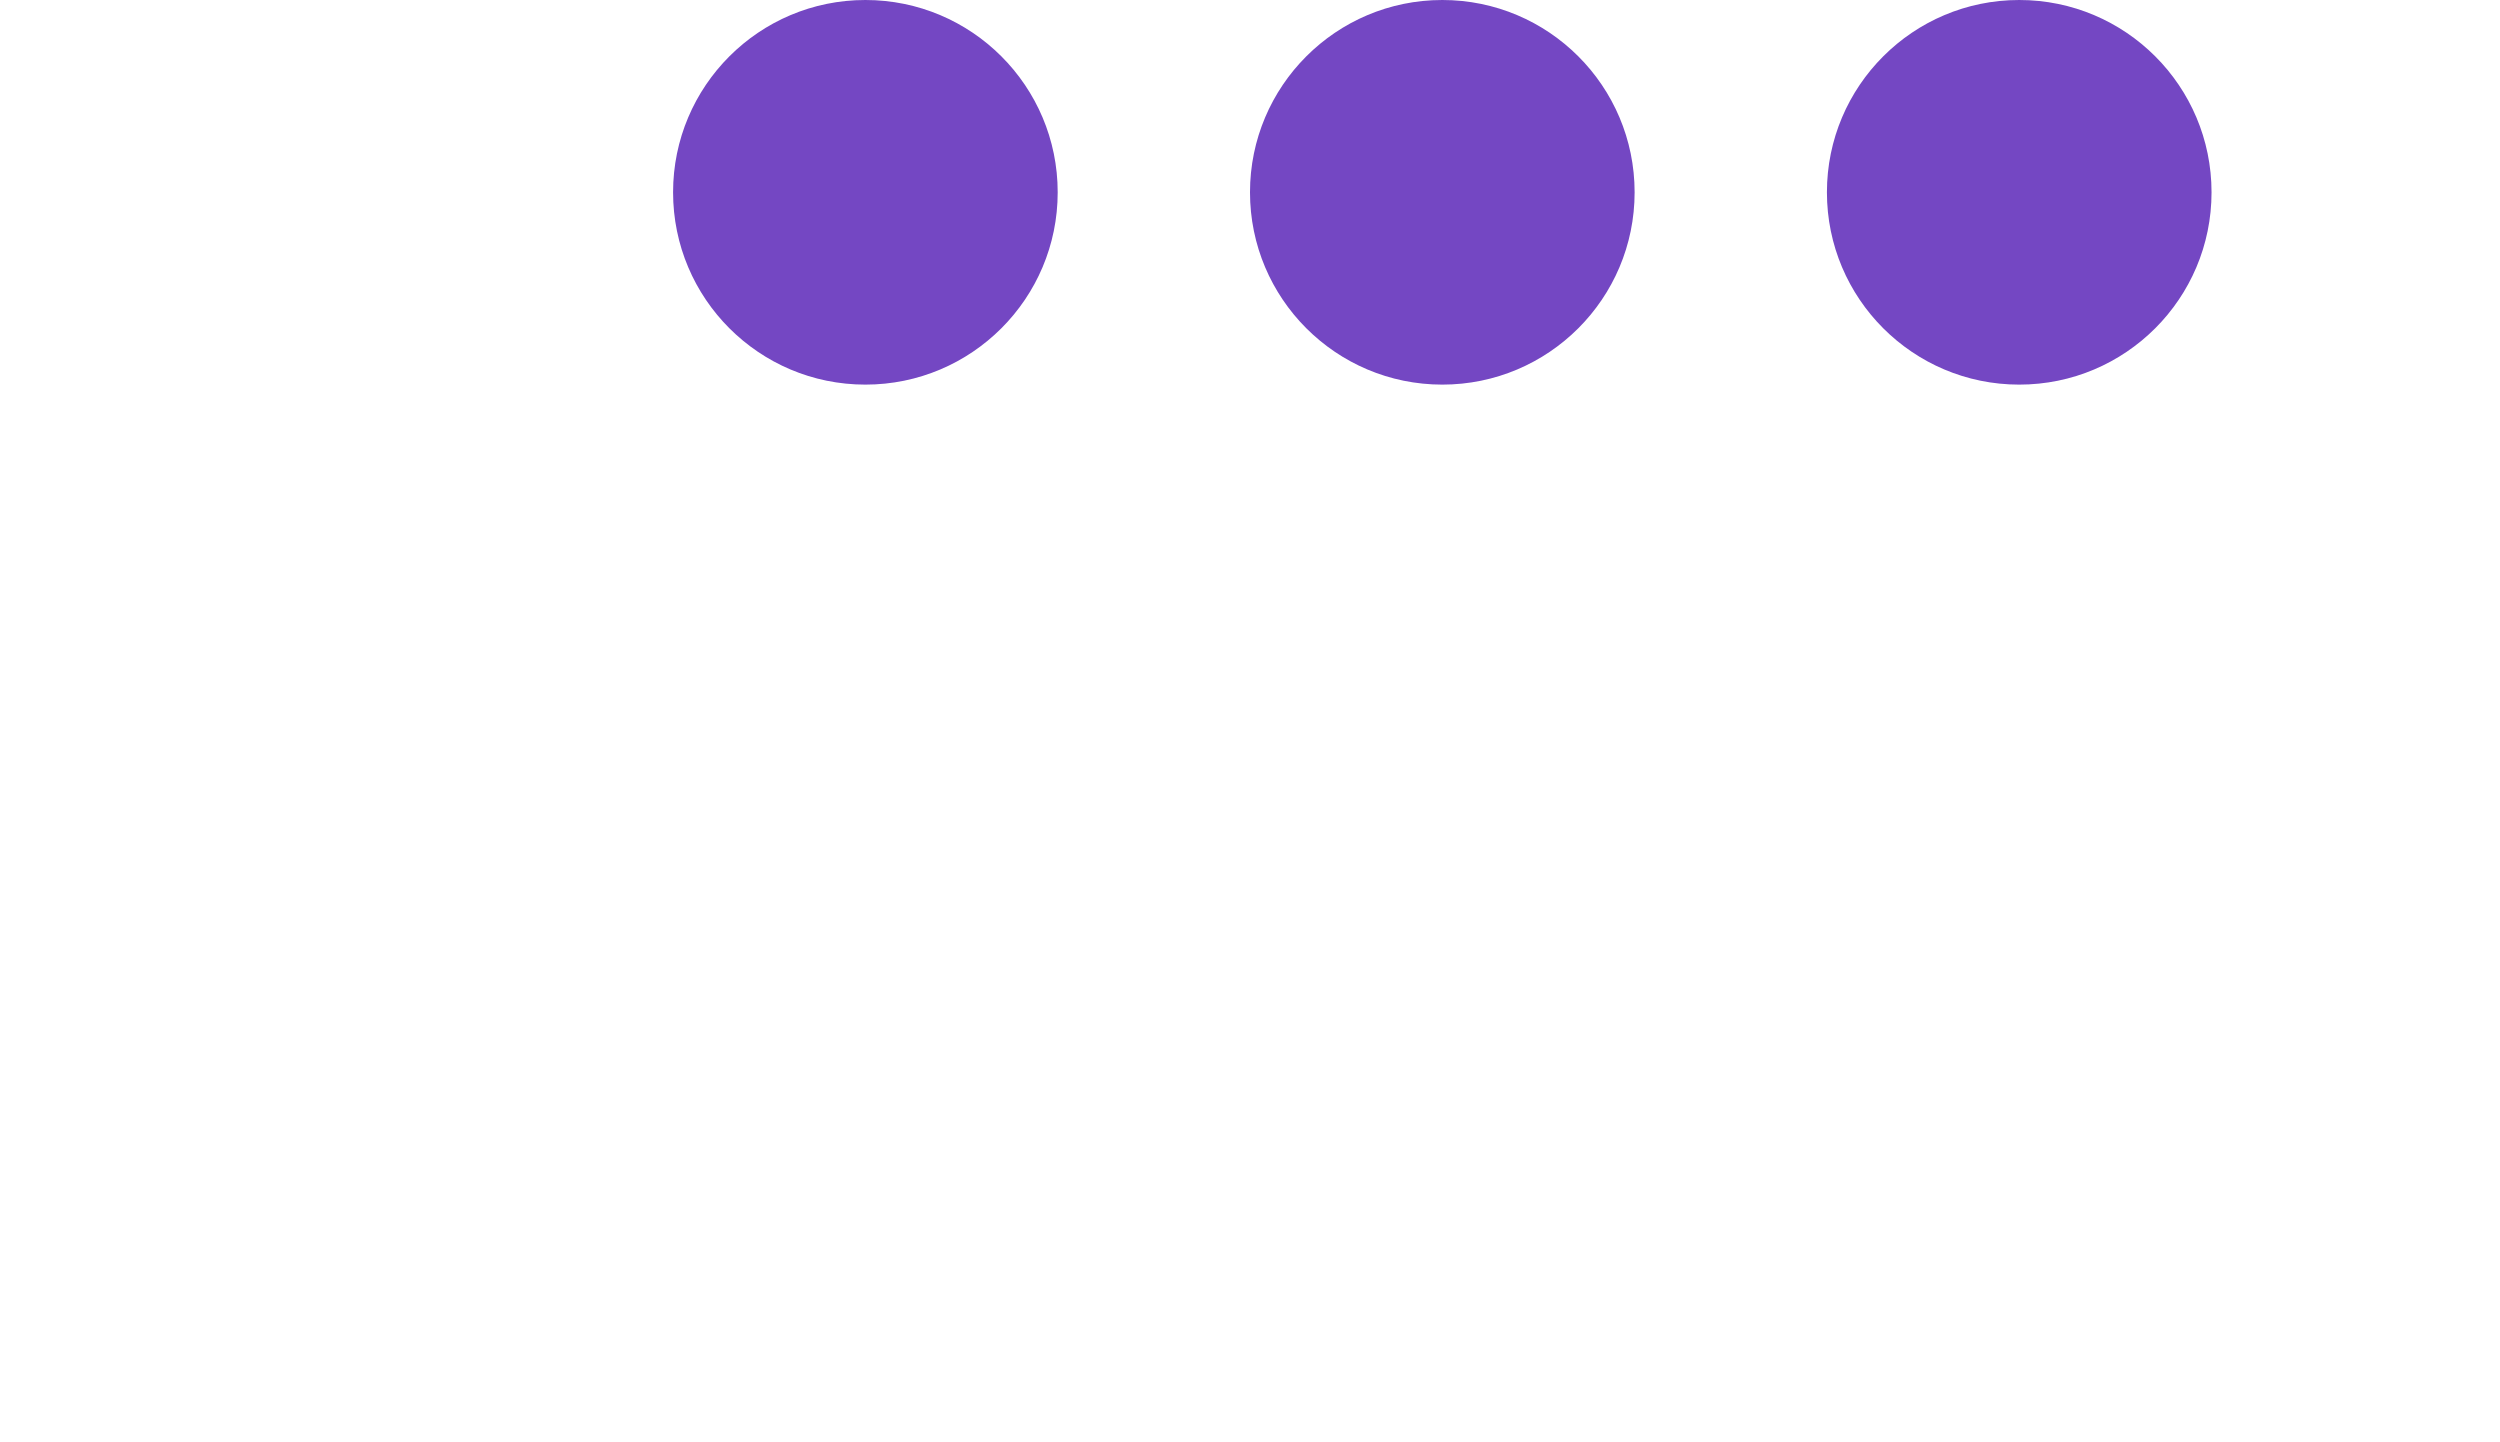 <?xml version="1.0" encoding="UTF-8" standalone="no"?>
<svg version="1.1"  xmlns="http://www.w3.org/2000/svg" xmlns:xlink="http://www.w3.org/1999/xlink" x="0px" y="0px"
     width="52px" height="30px" viewBox="0 0 24 30" style="enable-background:new 0 0 50 50;" xml:space="preserve">
    <title>MGE Dot Loader</title>
    <circle cx="4" cy="4" r="4" fill="#7447C3">
      <animateTransform attributeType="xml"
        attributeName="transform" type="translate"
        values="0 0; 0 16; 0 0"
        begin="0" dur="0.8s" repeatCount="indefinite" />
    </circle>
    <circle cx="16" cy="4" r="4" fill="#7447C3">
      <animateTransform attributeType="xml"
        attributeName="transform" type="translate"
        values="0 0; 0 16; 0 0"
        begin="0.2s" dur="0.8s" repeatCount="indefinite" />
    </circle>
    <circle cx="28" cy="4" r="4" fill="#7447C3">
      <animateTransform attributeType="xml"
        attributeName="transform" type="translate"
        values="0 0; 0 16; 0 0"
        begin="0.4s" dur="0.8s" repeatCount="indefinite" />
    </circle>
  </svg>